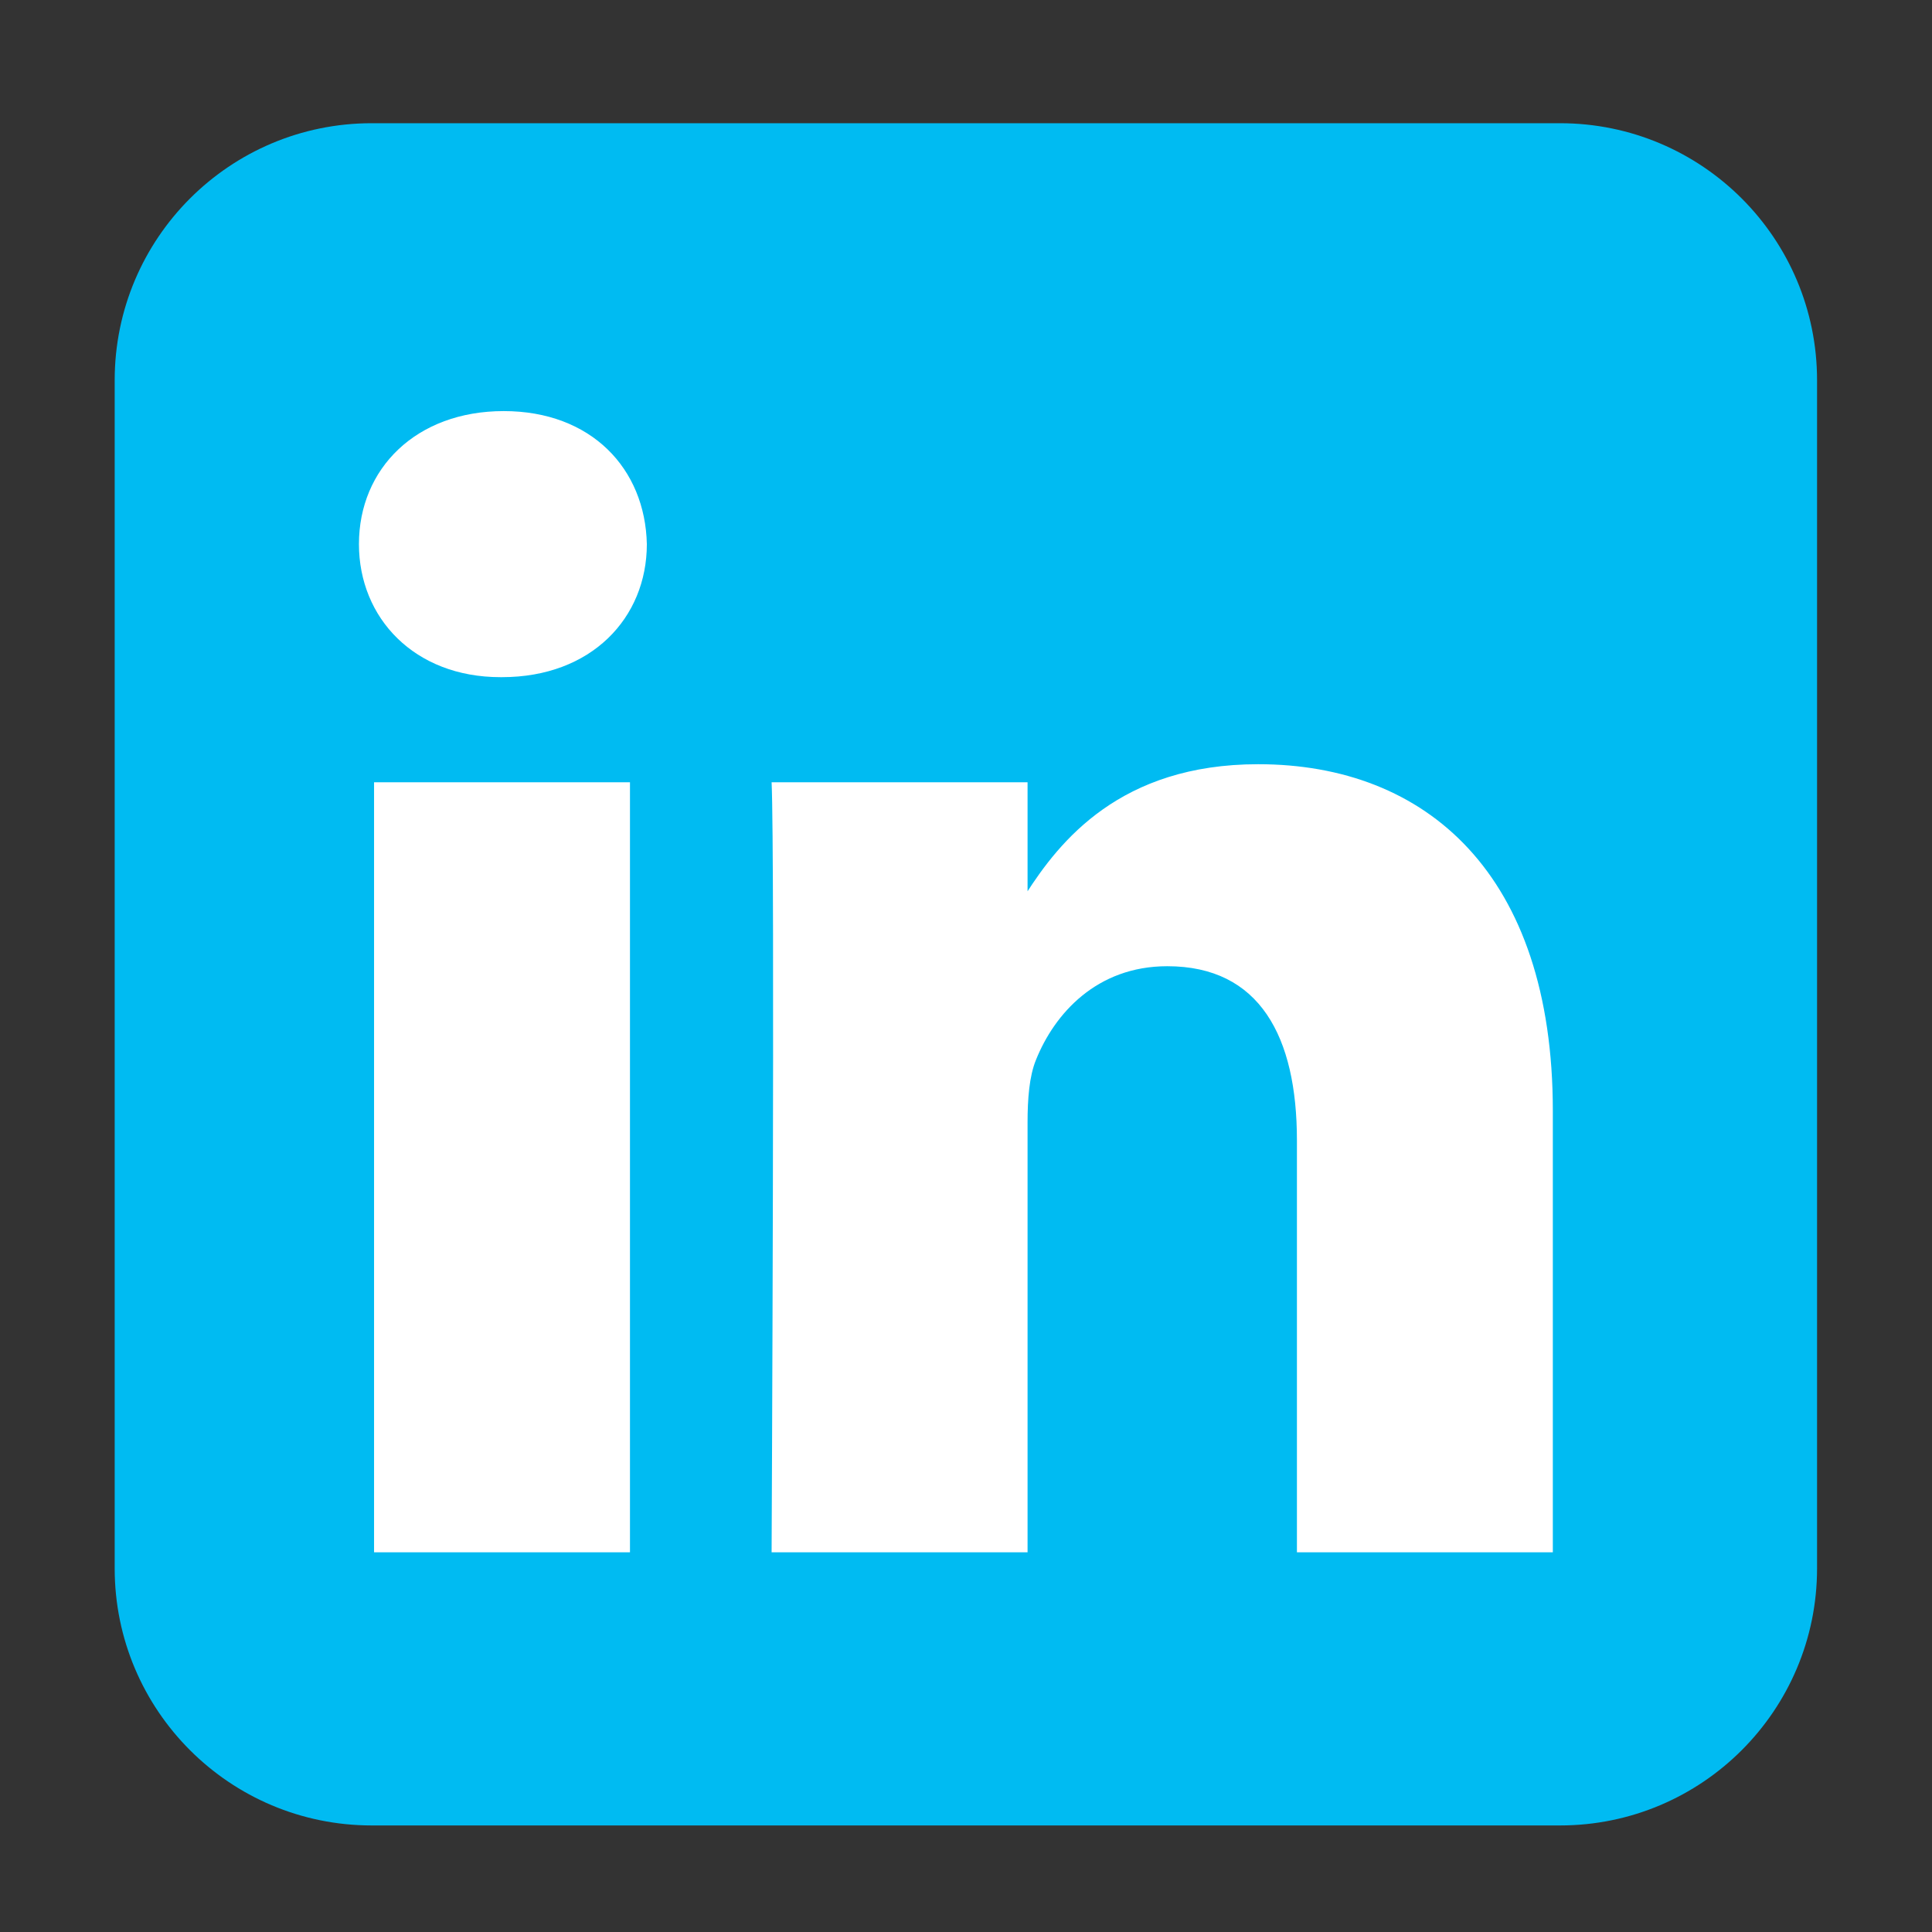 <?xml version="1.0" encoding="UTF-8" standalone="no"?>
<!-- Generator: Adobe Illustrator 19.0.0, SVG Export Plug-In . SVG Version: 6.00 Build 0)  -->

<svg
   xmlns:dc="http://purl.org/dc/elements/1.1/"
   xmlns:cc="http://creativecommons.org/ns#"
   xmlns:rdf="http://www.w3.org/1999/02/22-rdf-syntax-ns#"
   xmlns:svg="http://www.w3.org/2000/svg"
   xmlns="http://www.w3.org/2000/svg"
   xmlns:sodipodi="http://sodipodi.sourceforge.net/DTD/sodipodi-0.dtd"
   xmlns:inkscape="http://www.inkscape.org/namespaces/inkscape"
   version="1.1"
   id="Layer_1"
   x="0px"
   y="0px"
   viewBox="0 0 500 500"
   xml:space="preserve"
   inkscape:version="0.91 r13725"
   width="100%"
   height="100%"
   sodipodi:docname="LinkedIn-linkedin.com.svg"><rect x="0" y="0" width="500" height="500" fill="#333333" stroke="none"/><defs
     id="defs55" /><sodipodi:namedview
     pagecolor="#ffffff"
     bordercolor="#666666"
     borderopacity="1"
     objecttolerance="10"
     gridtolerance="10"
     guidetolerance="10"
     inkscape:pageopacity="0"
     inkscape:pageshadow="2"
     inkscape:window-width="1366"
     inkscape:window-height="711"
     id="namedview53"
     showgrid="false"
     inkscape:zoom="0.5"
     inkscape:cx="262.13365"
     inkscape:cy="260.25384"
     inkscape:window-x="0"
     inkscape:window-y="0"
     inkscape:window-maximized="1"
     inkscape:current-layer="Layer_1" /><g
     id="g23"
     transform="translate(0,39.767)" /><g
     id="g25"
     transform="translate(0,39.767)" /><g
     id="g27"
     transform="translate(0,39.767)" /><g
     id="g29"
     transform="translate(0,39.767)" /><g
     id="g31"
     transform="translate(0,39.767)" /><g
     id="g33"
     transform="translate(0,39.767)" /><g
     id="g35"
     transform="translate(0,39.767)" /><g
     id="g37"
     transform="translate(0,39.767)" /><g
     id="g39"
     transform="translate(0,39.767)" /><g
     id="g41"
     transform="translate(0,39.767)" /><g
     id="g43"
     transform="translate(0,39.767)" /><g
     id="g45"
     transform="translate(0,39.767)" /><g
     id="g47"
     transform="translate(0,39.767)" /><g
     id="g49"
     transform="translate(0,39.767)" /><g
     id="g51"
     transform="translate(0,39.767)" /><g
     id="g4180"
     transform="matrix(0.961,0,0,0.961,10.772,10.858)"><path
       inkscape:connector-curvature="0"
       d="m 408.902,21.882 -319.998,0 c -38.234,0 -69.228,30.994 -69.228,69.228 l 0,319.961 c 0,38.234 30.994,69.226 69.228,69.226 l 319.996,0 c 38.234,0 69.228,-30.994 69.228,-69.226 l 0,-319.959 c 0.002,-38.234 -30.994,-69.23 -69.226,-69.23 z"
       inkscape:export-ydpi="7.7063322"
       inkscape:export-xdpi="7.7063322"
       inkscape:export-filename="C:\Documents and Settings\Molumen\Desktop\path3511111.png"
       id="rect1942"
       style="fill:#00bbf2;fill-opacity:1" /><g
       transform="matrix(1.988,0,0,-1.988,-59.232,204.41)"
       id="g3019"><path
         style="fill:#ffffff"
         d="m 109.495,-101.774 0,104.307 -34.667,0 0,-104.307 34.667,0 z M 92.168,16.775 c 12.081,0 19.612,8.01 19.612,18.021 -0.224,10.233 -7.531,18.021 -19.385,18.021 -11.864,0 -19.615,-7.788 -19.615,-18.021 0,-10.011 7.521,-18.021 19.159,-18.021 l 0.229,0 0,0 z"
         inkscape:connector-curvature="0"
         id="path28_1_" /><path
         style="fill:#ffffff"
         d="m 128.681,-101.774 34.673,0 0,58.249 c 0,3.119 0.226,6.235 1.143,8.462 2.5,6.232 8.209,12.681 17.784,12.681 12.547,0 17.562,-9.568 17.562,-23.588 l 0,-55.804 34.666,0 0,59.81 c 0,32.039 -17.1,46.946 -39.913,46.946 -18.701,0 -26.915,-10.45 -31.476,-17.571 l 0.234,0 0,15.122 -34.673,0 c 0.46,-9.786 0,-104.307 0,-104.307 l 0,0 z"
         inkscape:connector-curvature="0"
         id="path30_1_" /></g></g></svg>